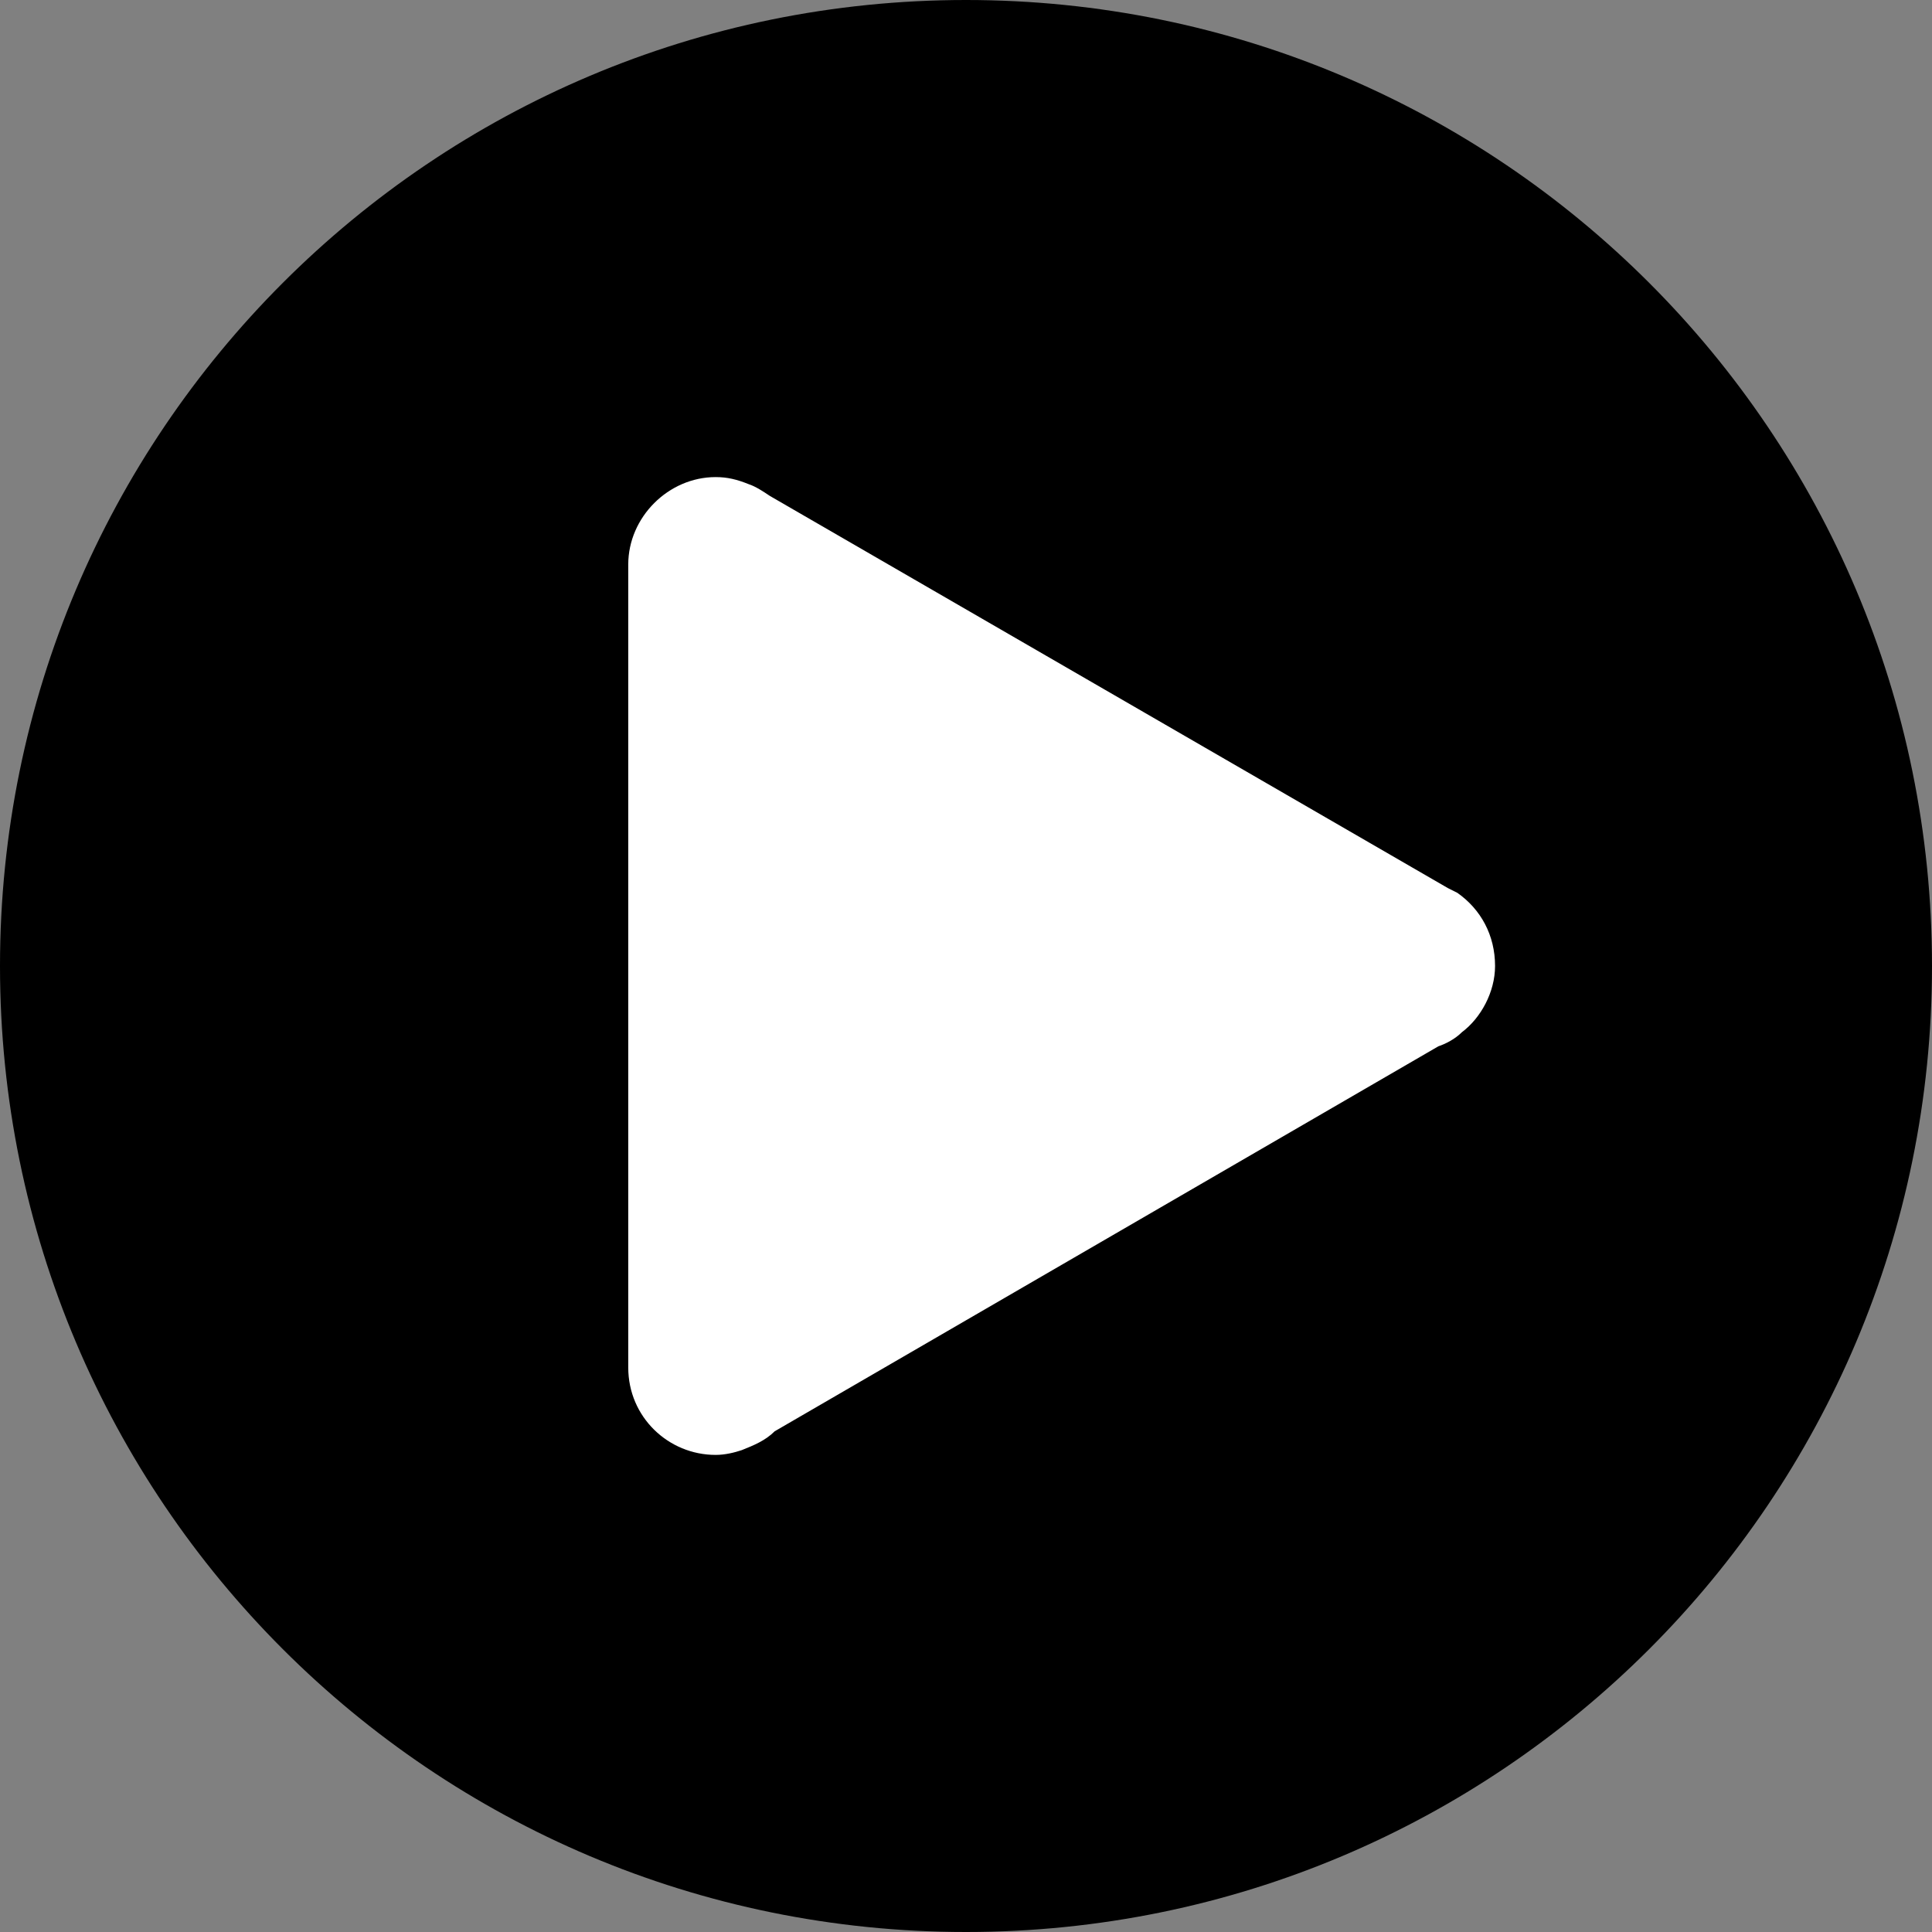 <?xml version="1.0" encoding="utf-8"?>
<!-- Generator: Adobe Illustrator 22.0.1, SVG Export Plug-In . SVG Version: 6.00 Build 0)  -->
<svg version="1.1" xmlns="http://www.w3.org/2000/svg" xmlns:xlink="http://www.w3.org/1999/xlink" x="0px" y="0px"
	 viewBox="0 0 81.8 81.8" style="enable-background:new 0 0 81.8 81.8;" xml:space="preserve">
<rect x="0" y="0" width="81.8" height="81.8" fill="#808080" stroke="none"/>
<style type="text/css">
	.st0{fill:#FFFFFF;stroke:#000000;stroke-miterlimit:10;}
</style>
<g id="Layer_2">
	<ellipse class="st0" cx="43" cy="38.5" rx="30" ry="35.5"/>
</g>
<g id="Layer_1">
	<path d="M40.9,0C18.3,0,0,18.3,0,40.9s18.3,40.9,40.9,40.9s40.9-18.3,40.9-40.9S63.5,0,40.9,0z M61.9,43.7c-0.3,0.3-0.7,0.5-1,0.6
		L32.8,60.6c-0.4,0.4-0.9,0.6-1.4,0.8c-0.3,0.1-0.7,0.2-1.1,0.2c-2,0-3.7-1.6-3.7-3.7v-34c0-2,1.7-3.7,3.7-3.7
		c0.5,0,0.9,0.1,1.4,0.3c0.3,0.1,0.6,0.3,0.9,0.5l28.7,16.6l0.4,0.2c1,0.7,1.6,1.8,1.6,3.1C63.3,42,62.7,43.1,61.9,43.7z"/>
</g>
</svg>
